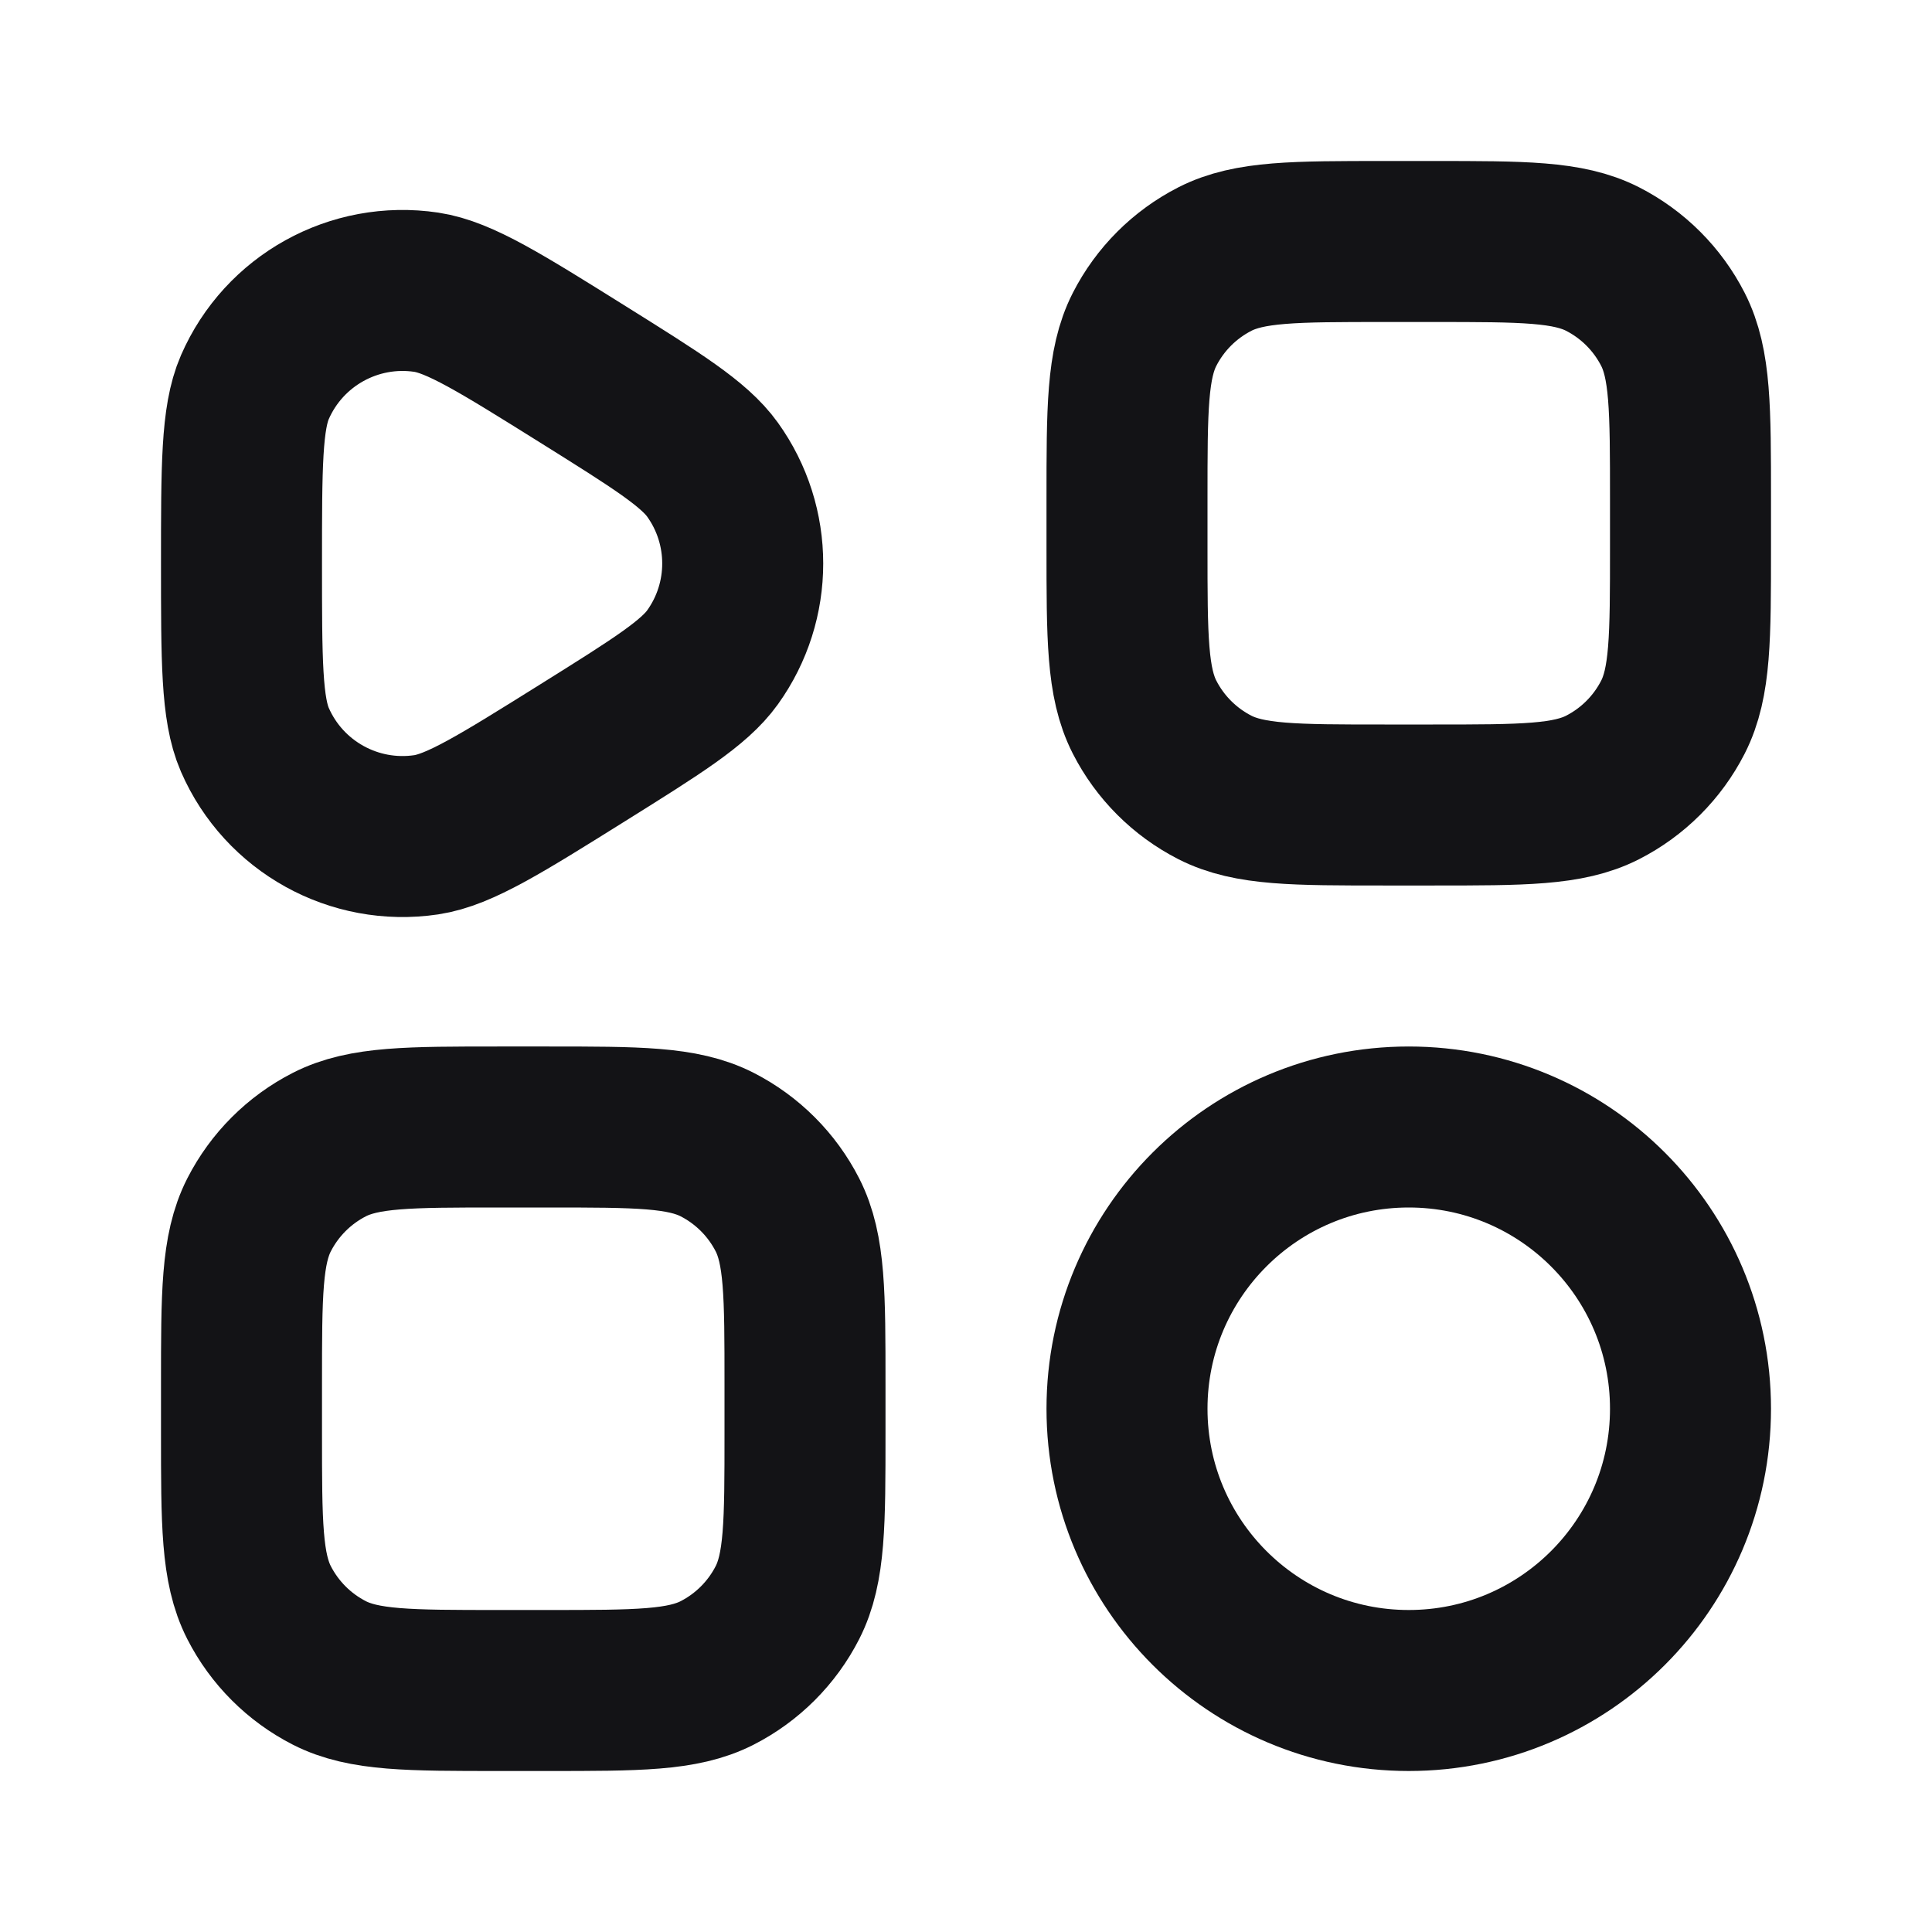 <svg width="24" height="24" viewBox="0 0 24 24" fill="none" xmlns="http://www.w3.org/2000/svg">
<path d="M17.2 10H17.8C18.92 10 19.48 10 19.908 9.782C20.284 9.59 20.59 9.284 20.782 8.908C21 8.48 21 7.92 21 6.8V6.2C21 5.08 21 4.52 20.782 4.092C20.59 3.716 20.284 3.41 19.908 3.218C19.48 3 18.92 3 17.8 3L17.2 3C16.08 3 15.52 3 15.092 3.218C14.716 3.41 14.41 3.716 14.218 4.092C14 4.52 14 5.08 14 6.2V6.8C14 7.92 14 8.48 14.218 8.908C14.41 9.284 14.716 9.59 15.092 9.782C15.52 10 16.08 10 17.2 10Z" stroke="#131316" stroke-width="2" stroke-linecap="round" stroke-linejoin="round"/>
<path d="M6.2 21H6.8C7.92 21 8.48 21 8.908 20.782C9.284 20.59 9.59 20.284 9.782 19.908C10 19.48 10 18.92 10 17.8V17.2C10 16.08 10 15.52 9.782 15.092C9.59 14.716 9.284 14.41 8.908 14.218C8.48 14 7.92 14 6.8 14H6.2C5.08 14 4.52 14 4.092 14.218C3.716 14.41 3.41 14.716 3.218 15.092C3 15.52 3 16.08 3 17.2L3 17.8C3 18.92 3 19.48 3.218 19.908C3.41 20.284 3.716 20.59 4.092 20.782C4.52 21 5.08 21 6.2 21Z" stroke="#131316" stroke-width="2" stroke-linecap="round" stroke-linejoin="round"/>
<path d="M21 17.5C21 19.433 19.433 21 17.5 21C15.567 21 14 19.433 14 17.5C14 15.567 15.567 14 17.5 14C19.433 14 21 15.567 21 17.5Z" stroke="#131316" stroke-width="2" stroke-linecap="round" stroke-linejoin="round"/>
<path d="M3 7C3 5.795 3 5.192 3.166 4.81C3.527 3.981 4.4 3.497 5.295 3.63C5.707 3.692 6.218 4.011 7.24 4.65C8.161 5.226 8.622 5.514 8.852 5.835C9.351 6.531 9.351 7.469 8.852 8.165C8.622 8.486 8.161 8.774 7.24 9.35C6.218 9.989 5.707 10.308 5.295 10.37C4.4 10.503 3.527 10.019 3.166 9.19C3 8.808 3 8.205 3 7Z" stroke="#131316" stroke-width="2" stroke-linecap="round" stroke-linejoin="round"/>
</svg>
